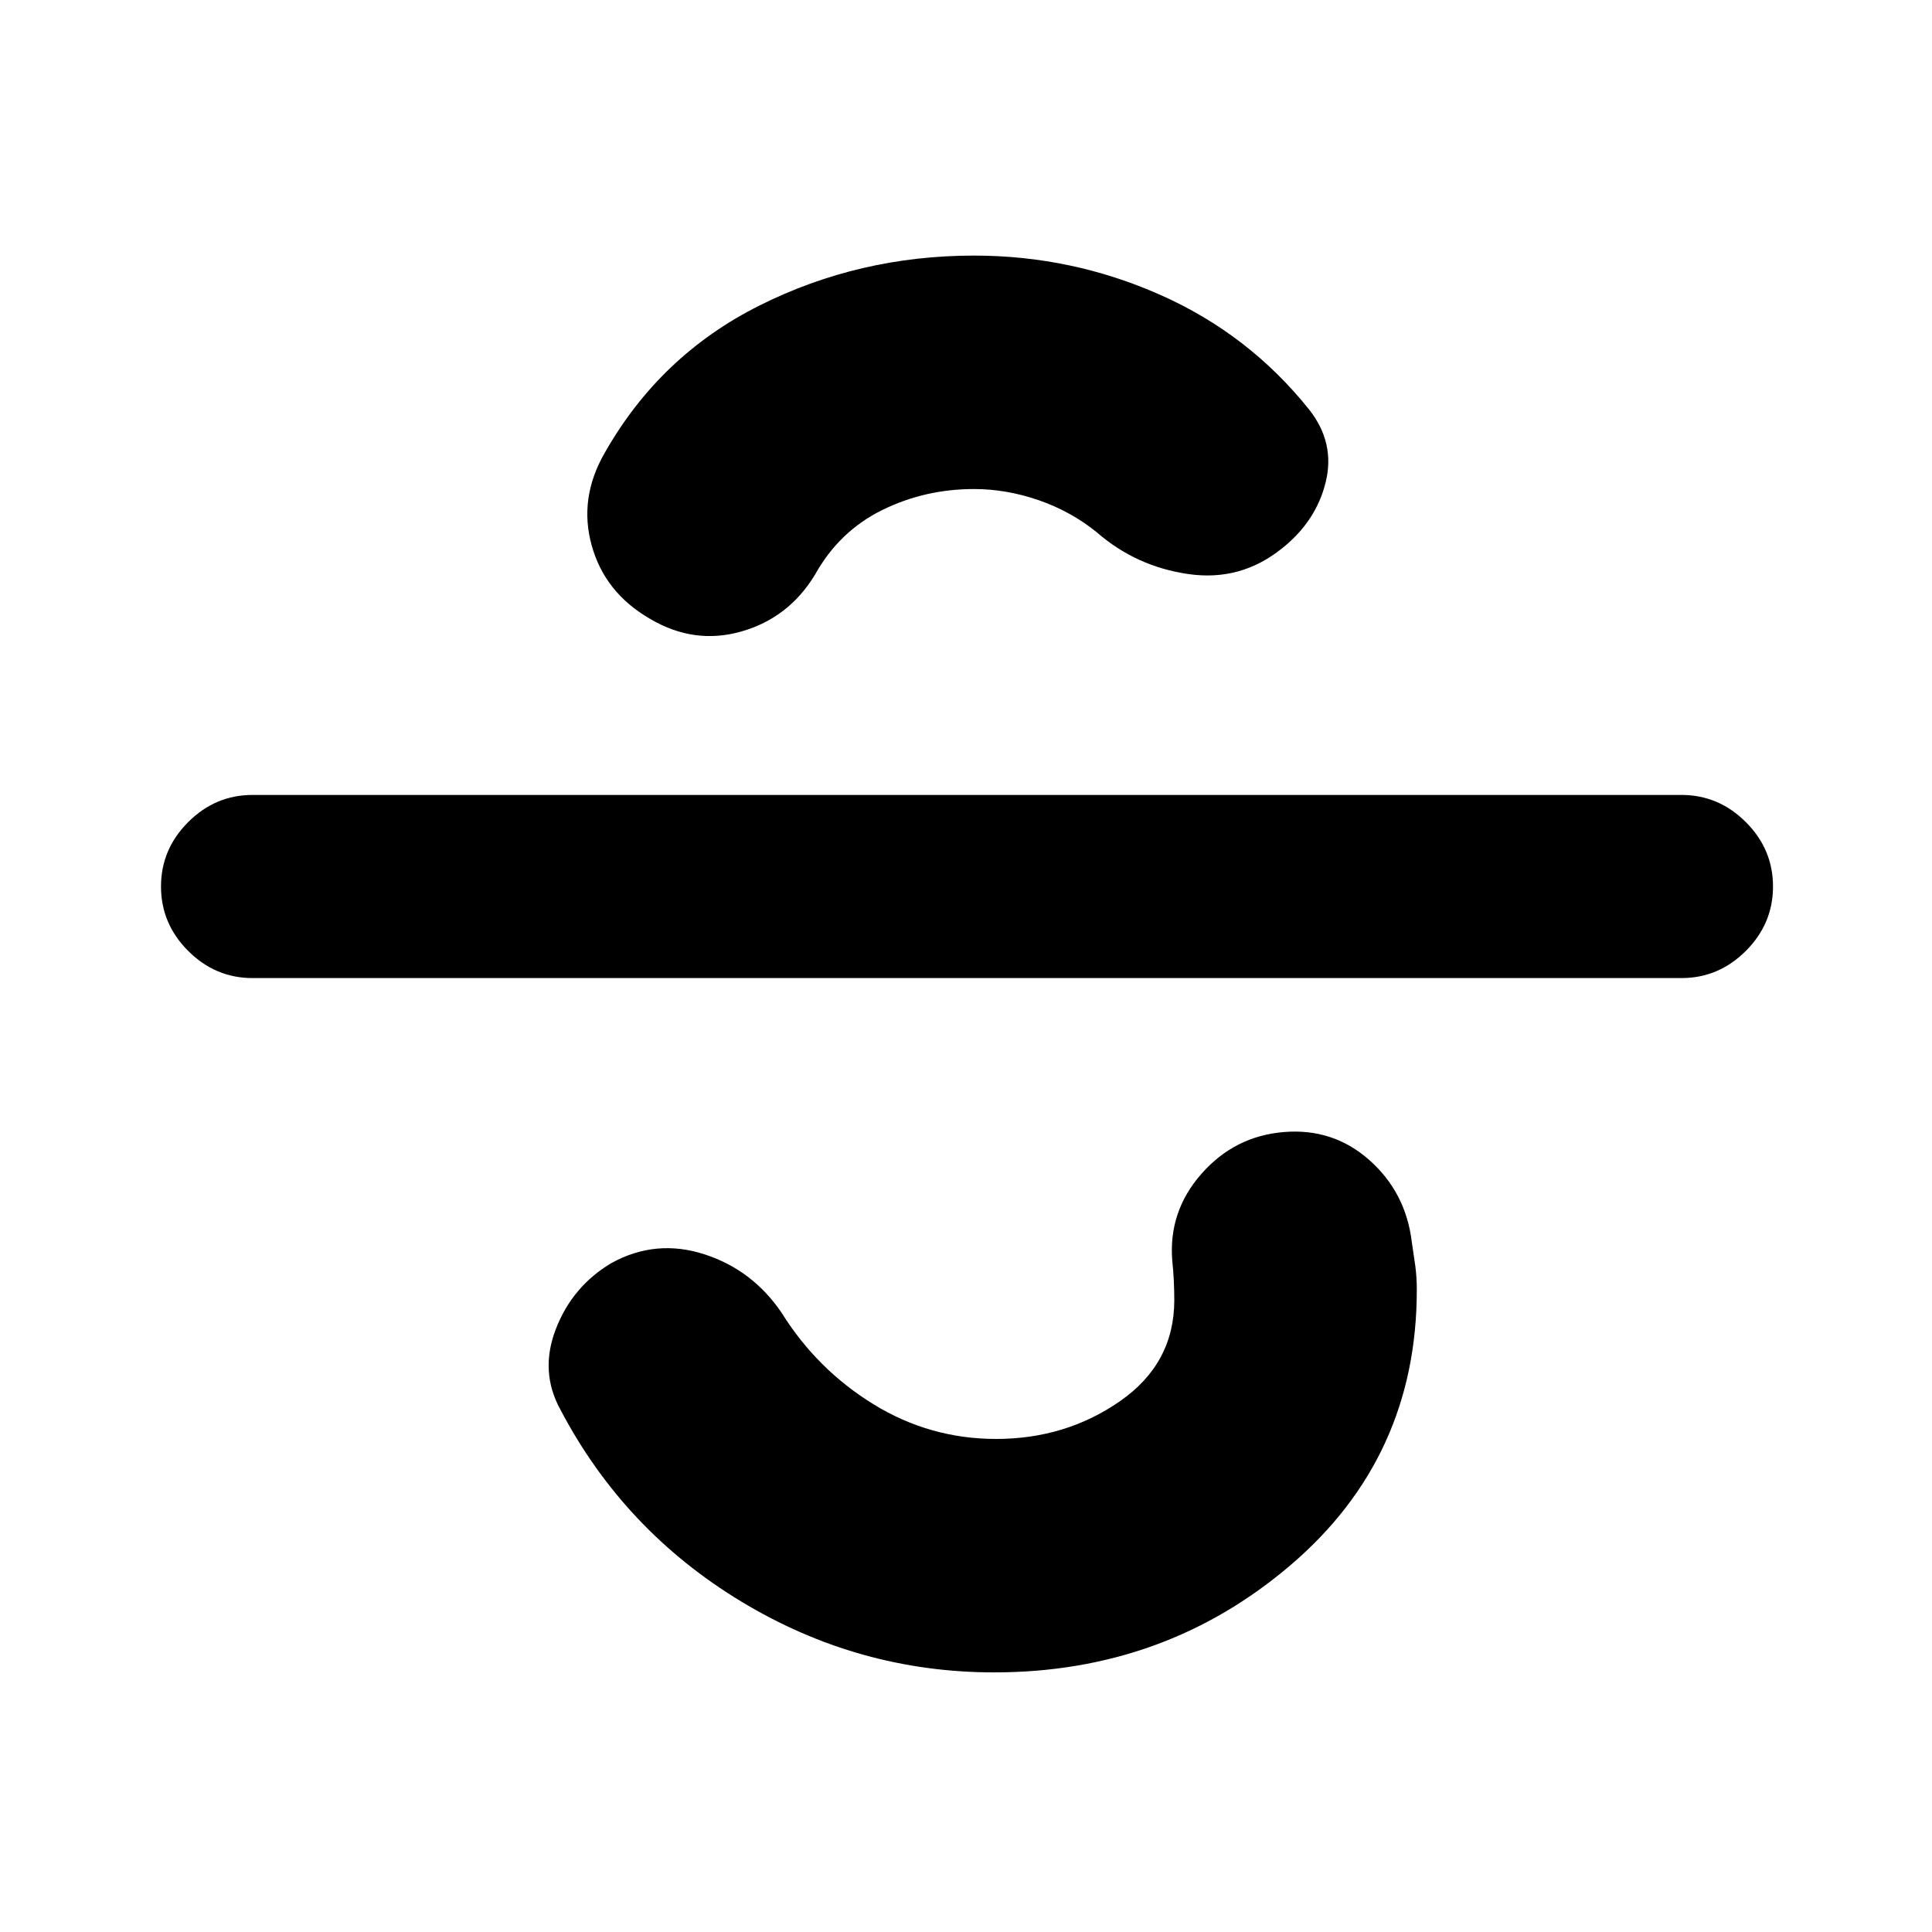 <svg xmlns="http://www.w3.org/2000/svg" height="24" viewBox="0 -960 960 960" width="24"><path d="M494-129q-67.5 0-125.75-35.25T278.5-259.5q-10.5-19-2.25-40.25T304-332.5q22-12 46-4.25t38.5 29.25q17.5 28 45.5 45.25T495-245q34.5 0 61.5-18.75t27-50.25q0-4.5-.25-9.75t-.75-9.75q-2-24.5 14.5-43.25t41-20.75q24.5-2 42.5 14t21 40.5q1 6.5 1.75 12t.75 12q0 83-62.5 136.5T494-129ZM125.5-474q-18.5 0-32-13.5t-13.5-32q0-18.5 13.5-32t32-13.5h710q18.5 0 32 13.5t13.5 32q0 18.5-13.5 32t-32 13.5h-710ZM323-652.5q-22.5-13-29-36.5t6.5-46q27.5-48.5 77-73.25T484-833q48.5 0 92.5 19.5t74 57q13 16.5 8.25 36t-21.75 33q-20.5 16.5-46.5 12.75T545-695.5q-13-10.5-29-16t-32-5.5q-24.5 0-45.75 10.5t-33.25 32q-13 21.5-36.5 28.25T323-652.5Z"/></svg>